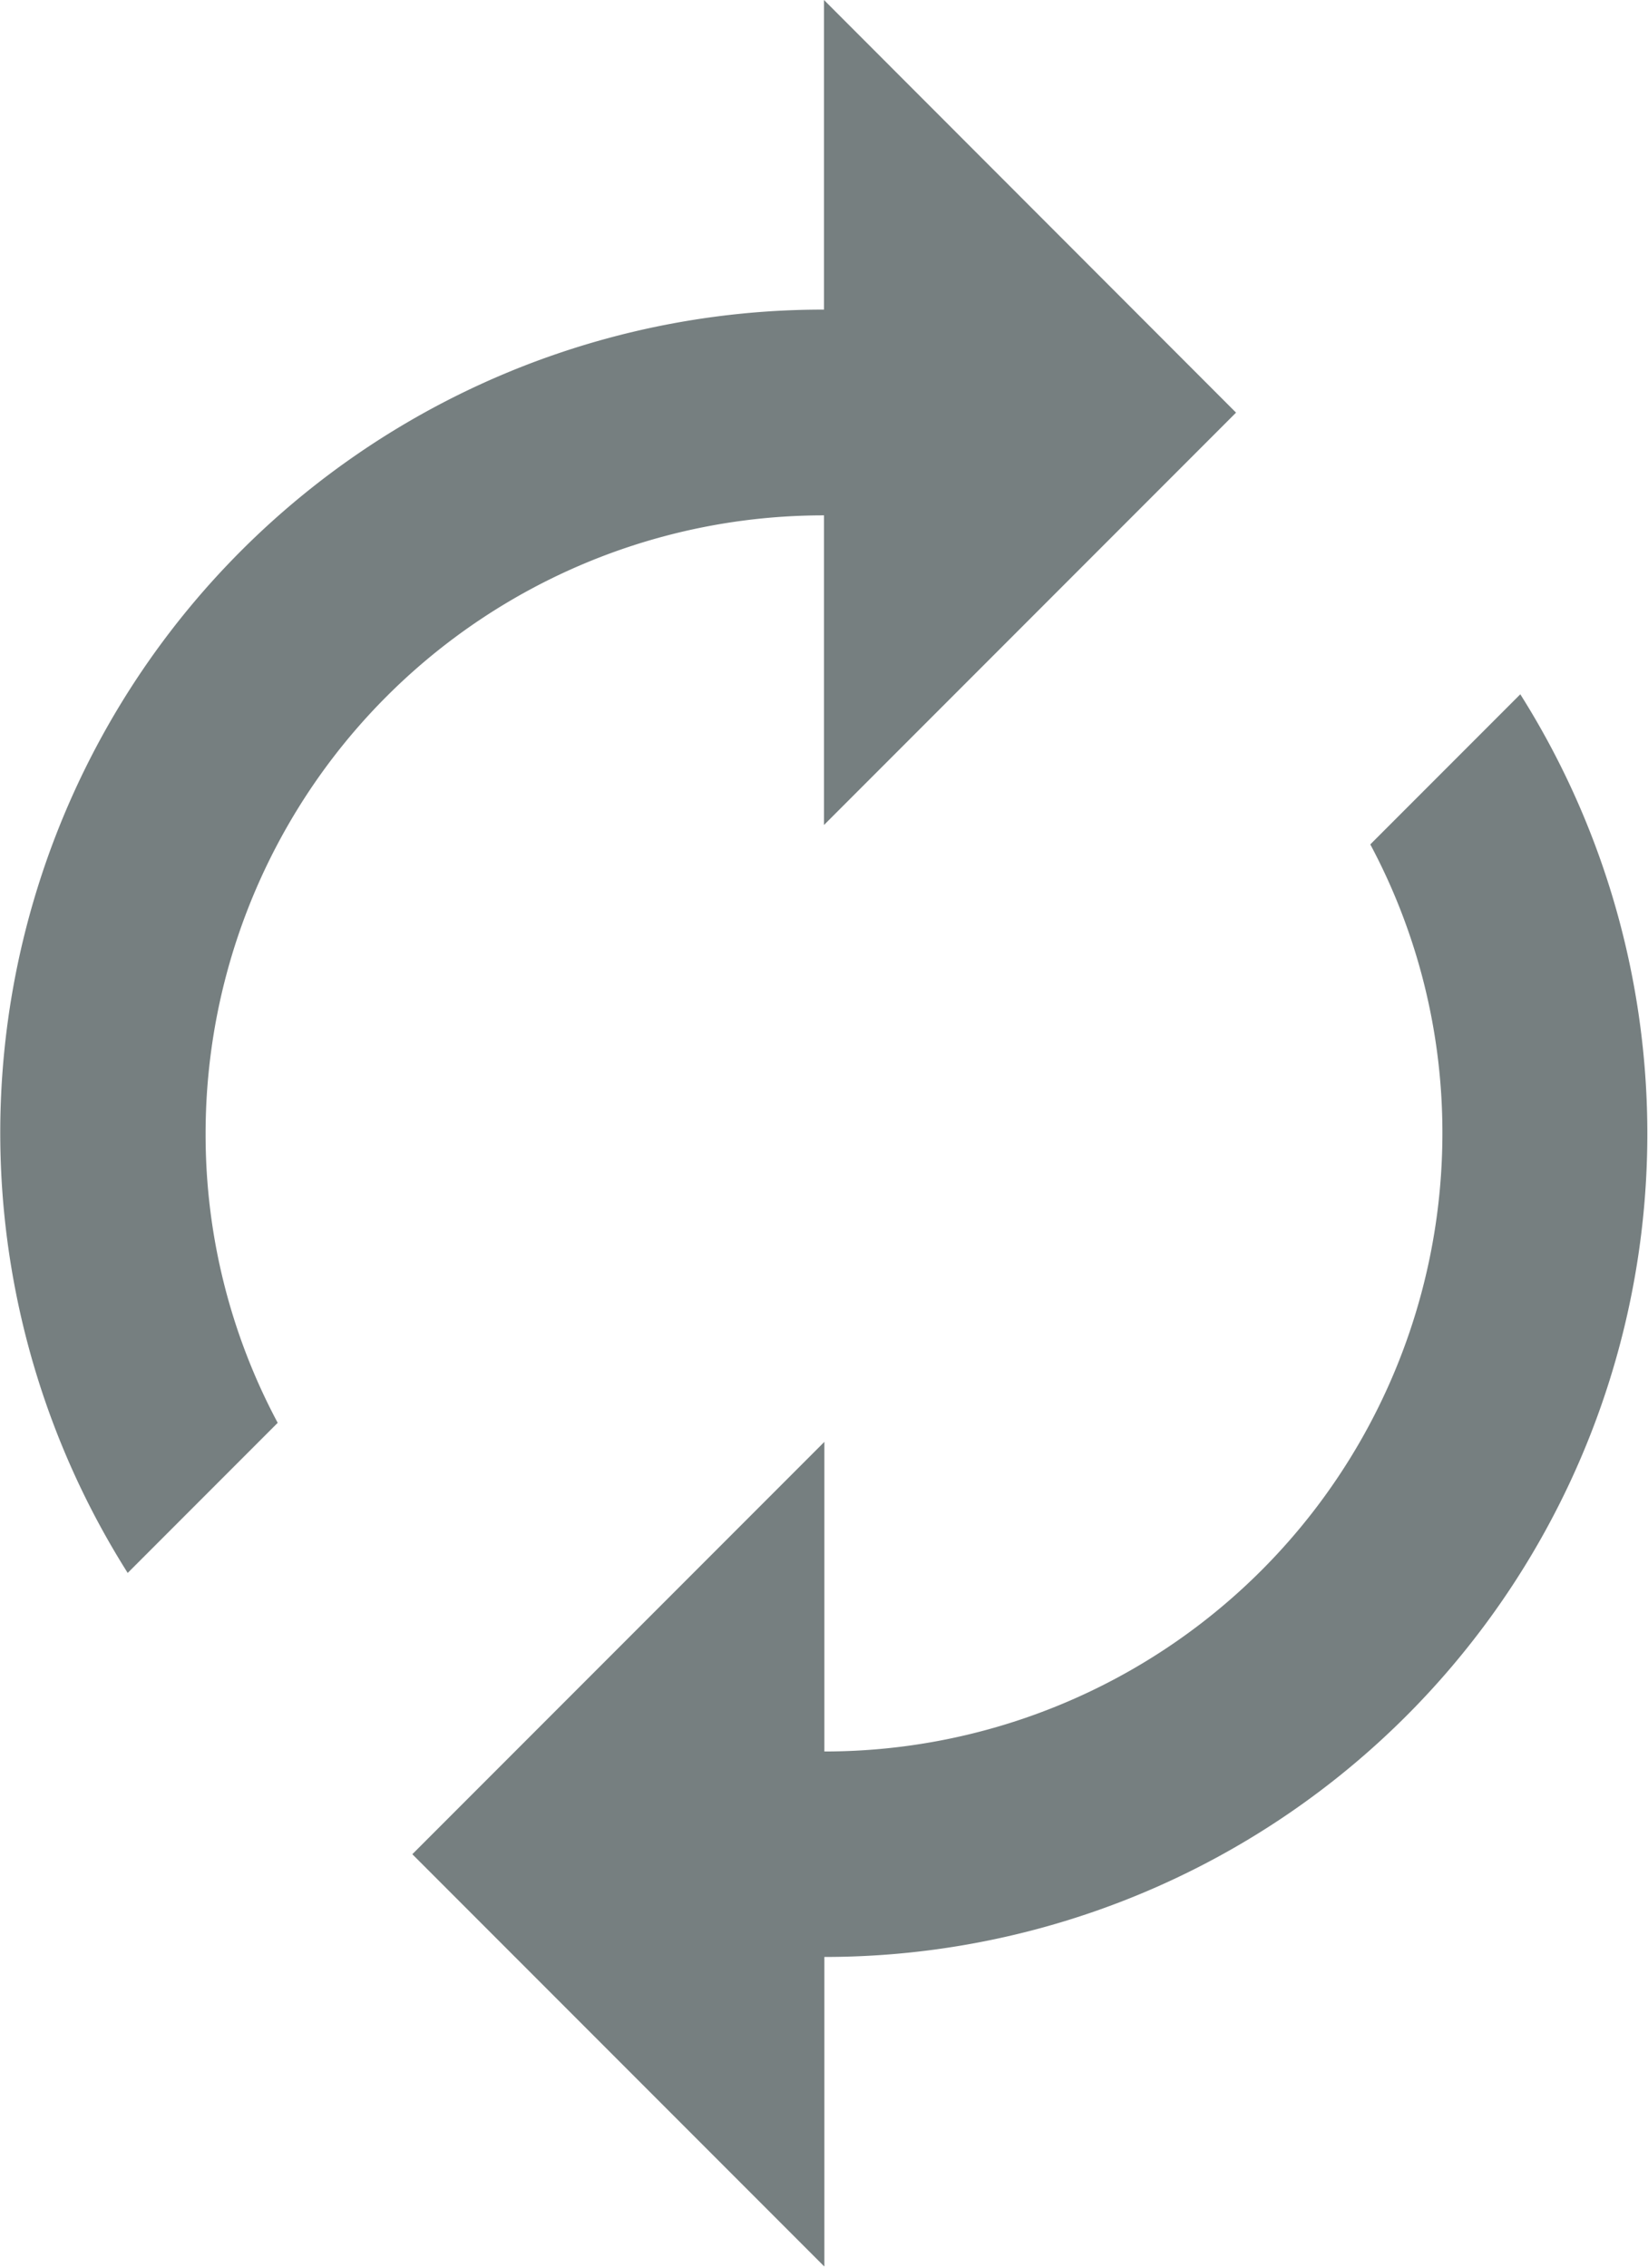 <svg id="Component_62_10" data-name="Component 62 – 10" xmlns="http://www.w3.org/2000/svg" width="17.578" height="24.17" viewBox="0 0 17.578 24.17">
  <path id="Path_233" data-name="Path 233" d="M16.789,7.493v3.3l4.395-4.395L16.789,2V5.3A8.774,8.774,0,0,0,9.362,18.765l1.6-1.6a6.513,6.513,0,0,1-.769-3.076A6.59,6.59,0,0,1,16.789,7.493ZM24.216,9.4l-1.6,1.6a6.513,6.513,0,0,1,.769,3.076,6.59,6.59,0,0,1-6.592,6.592v-3.3l-4.395,4.395,4.395,4.395v-3.3A8.774,8.774,0,0,0,24.216,9.4Z" transform="translate(-8 -2)" fill="#767f80"/>
</svg>
